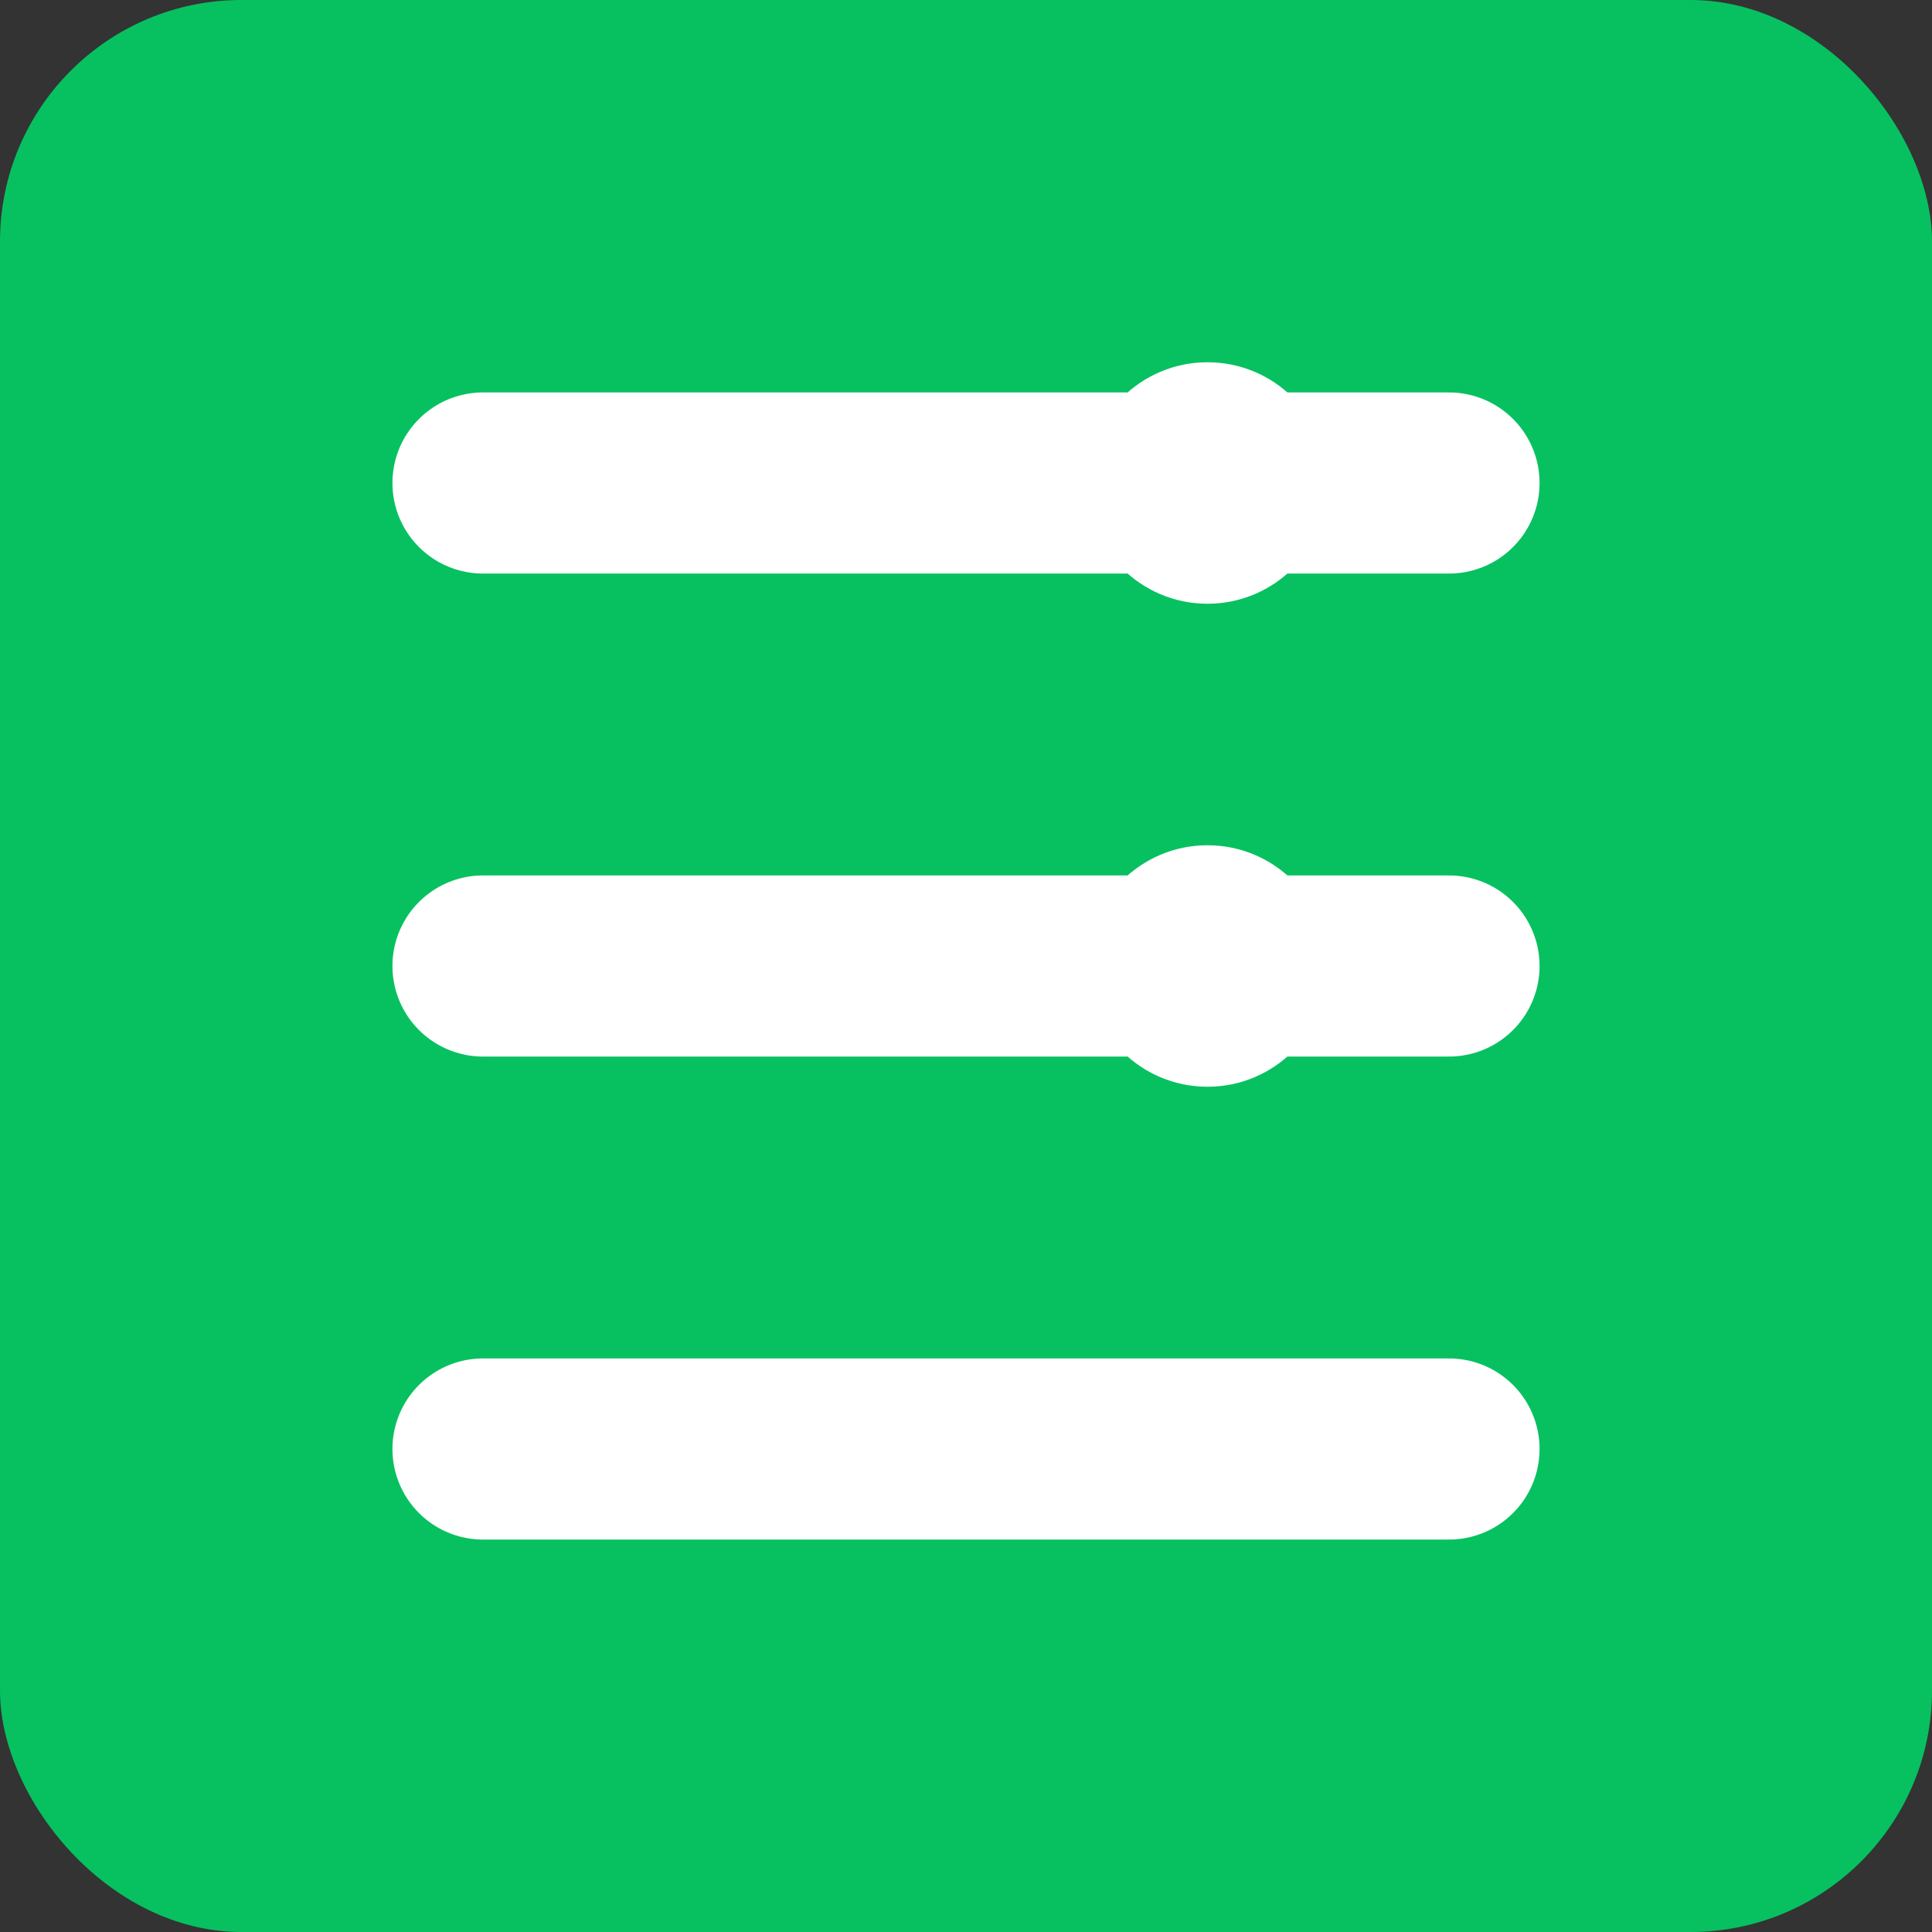<svg width="16" height="16" viewBox="0 0 16 16" fill="none" xmlns="http://www.w3.org/2000/svg">
    <rect x="0" y="0" width="16" height="16" fill="#333333" stroke="none"/>
    <rect width="16" height="16" rx="2" fill="#07C160"/>
    <path d="M4 4L12 4M4 8L12 8M4 12L12 12" stroke="white" stroke-width="1.5" stroke-linecap="round"/>
    <circle cx="10" cy="4" r="1" fill="white"/>
    <circle cx="10" cy="8" r="1" fill="white"/>
</svg>
